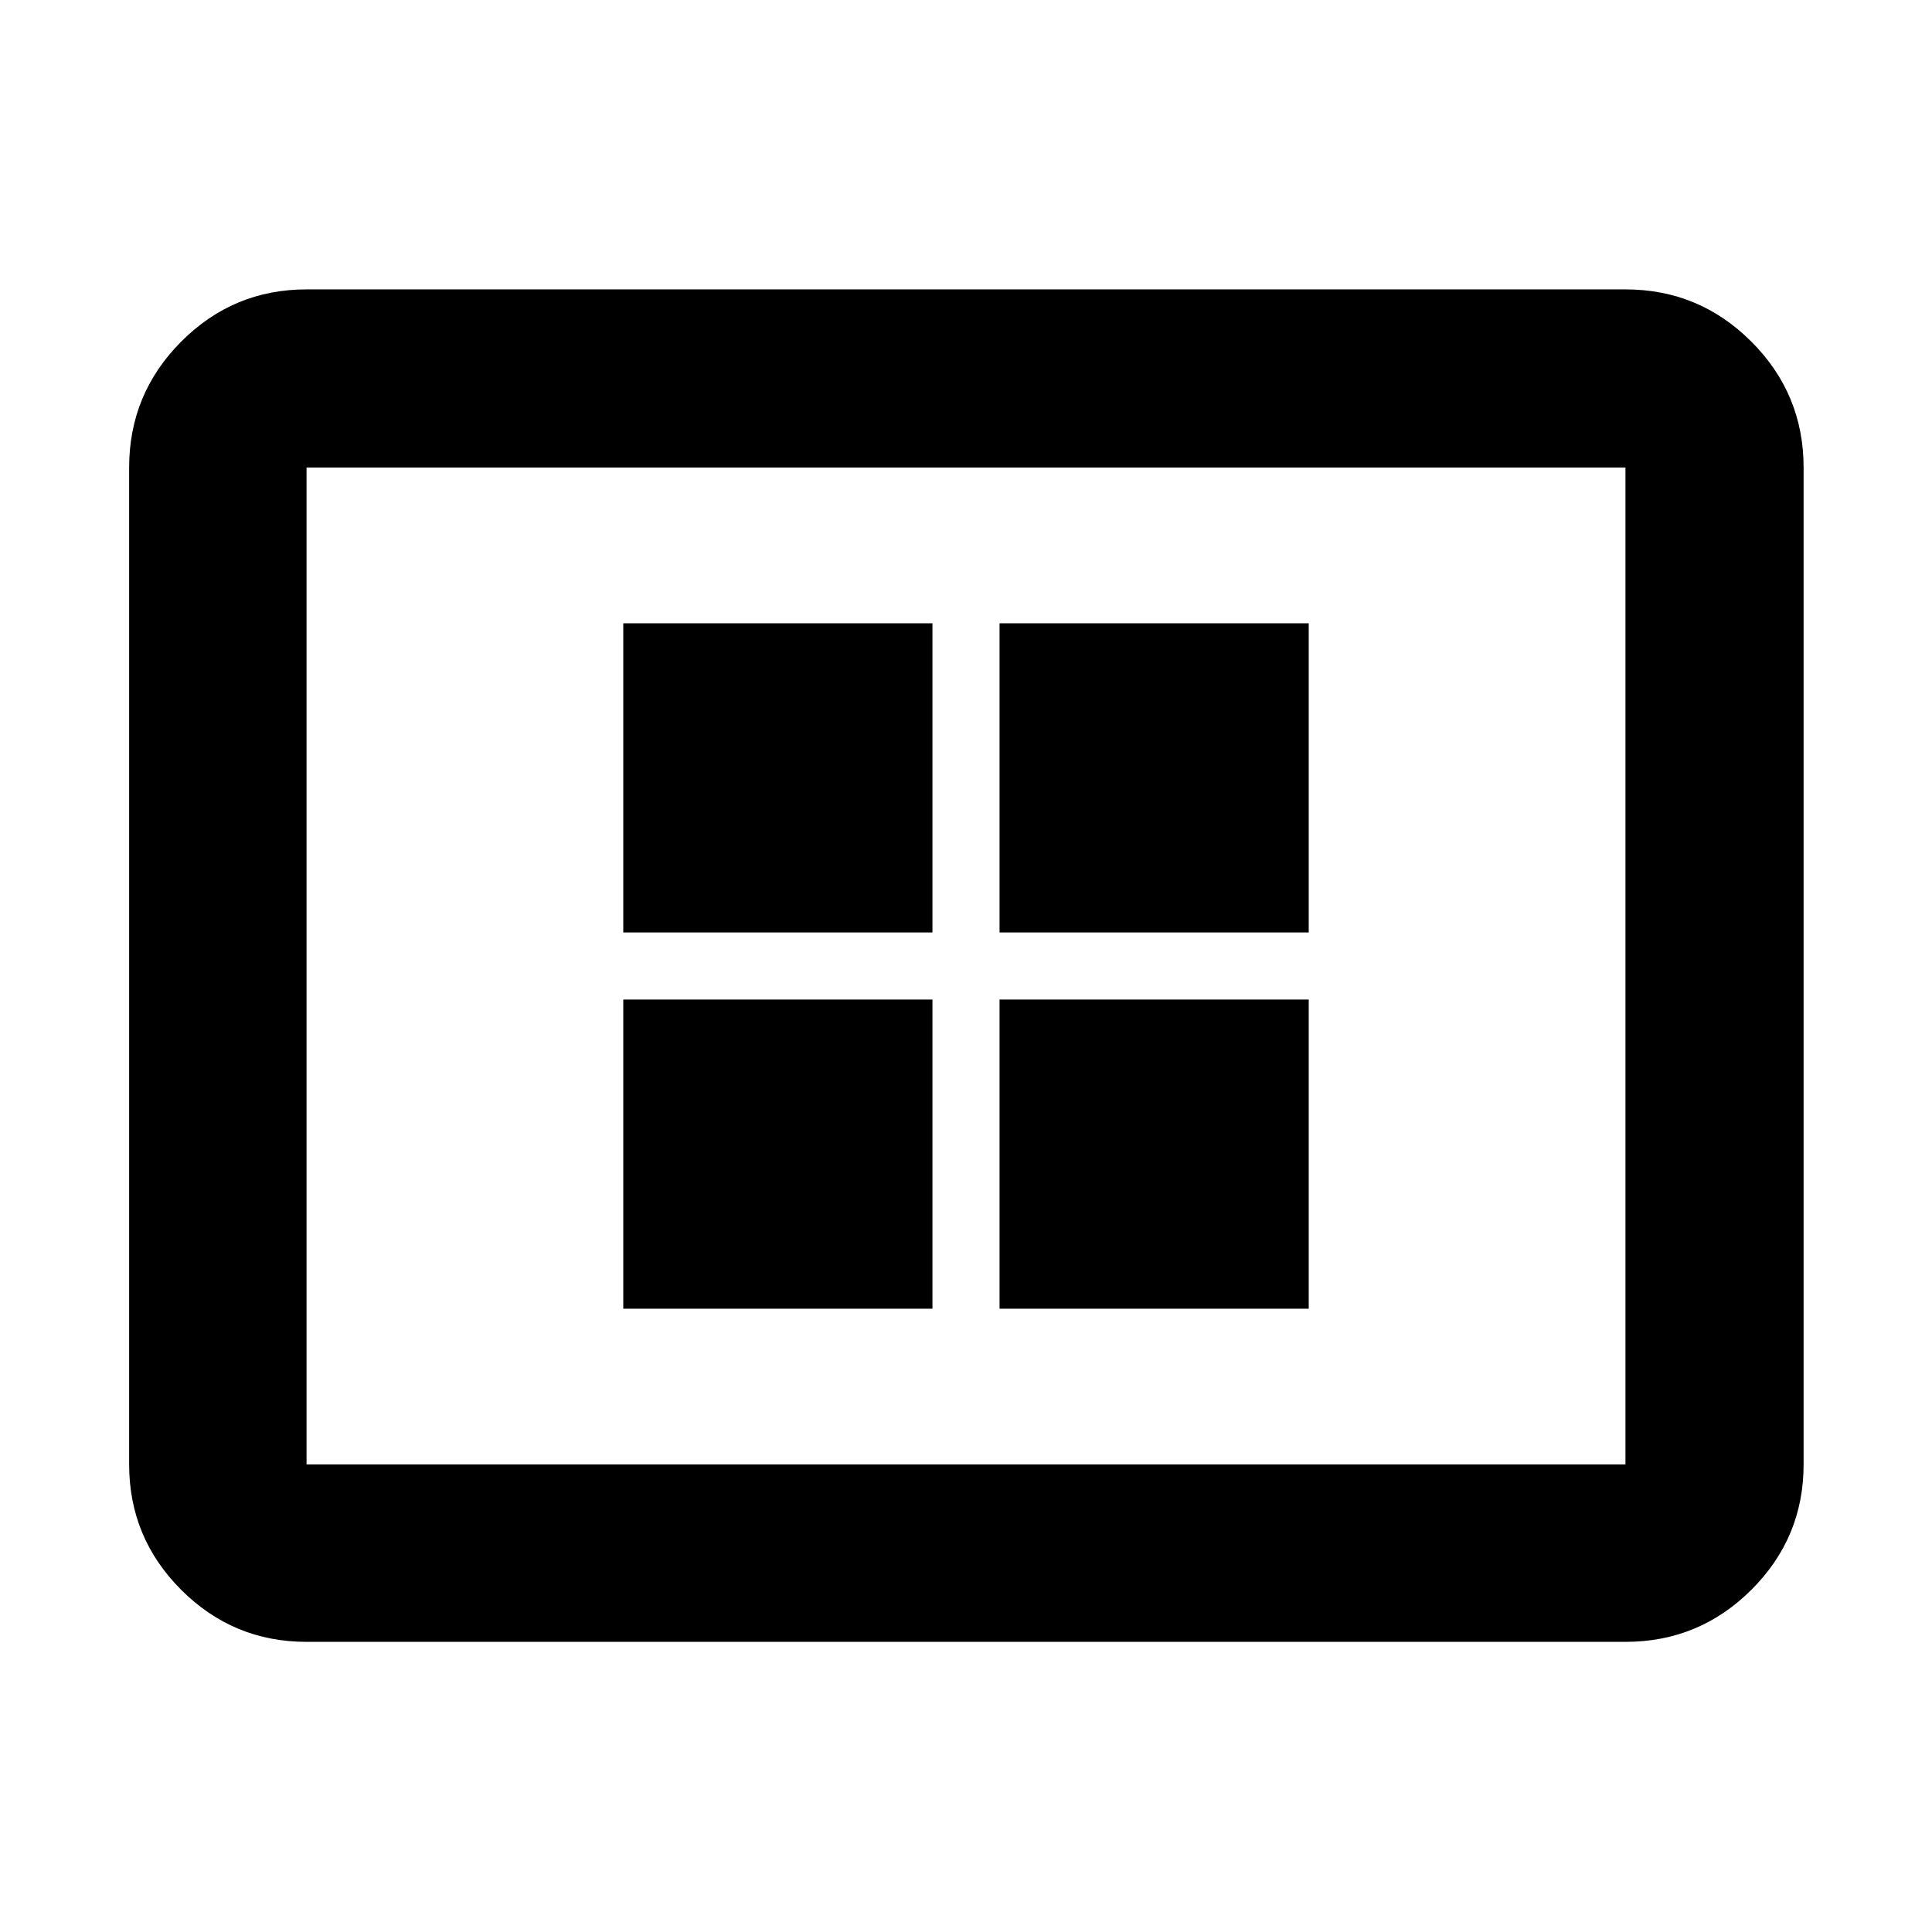 <svg xmlns="http://www.w3.org/2000/svg" height="40" viewBox="0 -960 960 960" width="40"><path d="M309.7-309.7h153.63v-153.63H309.7v153.63Zm0-186.97h153.63V-650.3H309.7v153.63ZM496.67-309.7H650.3v-153.63H496.67v153.63Zm0-186.97H650.3V-650.3H496.67v153.63Zm-344.35 352.5q-36.44 0-62.29-25.86-25.86-25.85-25.86-62.29v-495.36q0-36.6 25.86-62.56 25.85-25.96 62.29-25.96h655.36q36.6 0 62.56 25.96t25.96 62.56v495.36q0 36.44-25.96 62.29-25.96 25.86-62.56 25.86H152.32Zm0-88.15h655.36v-495.36H152.32v495.36Zm0 0v-495.36 495.36Z"/></svg>